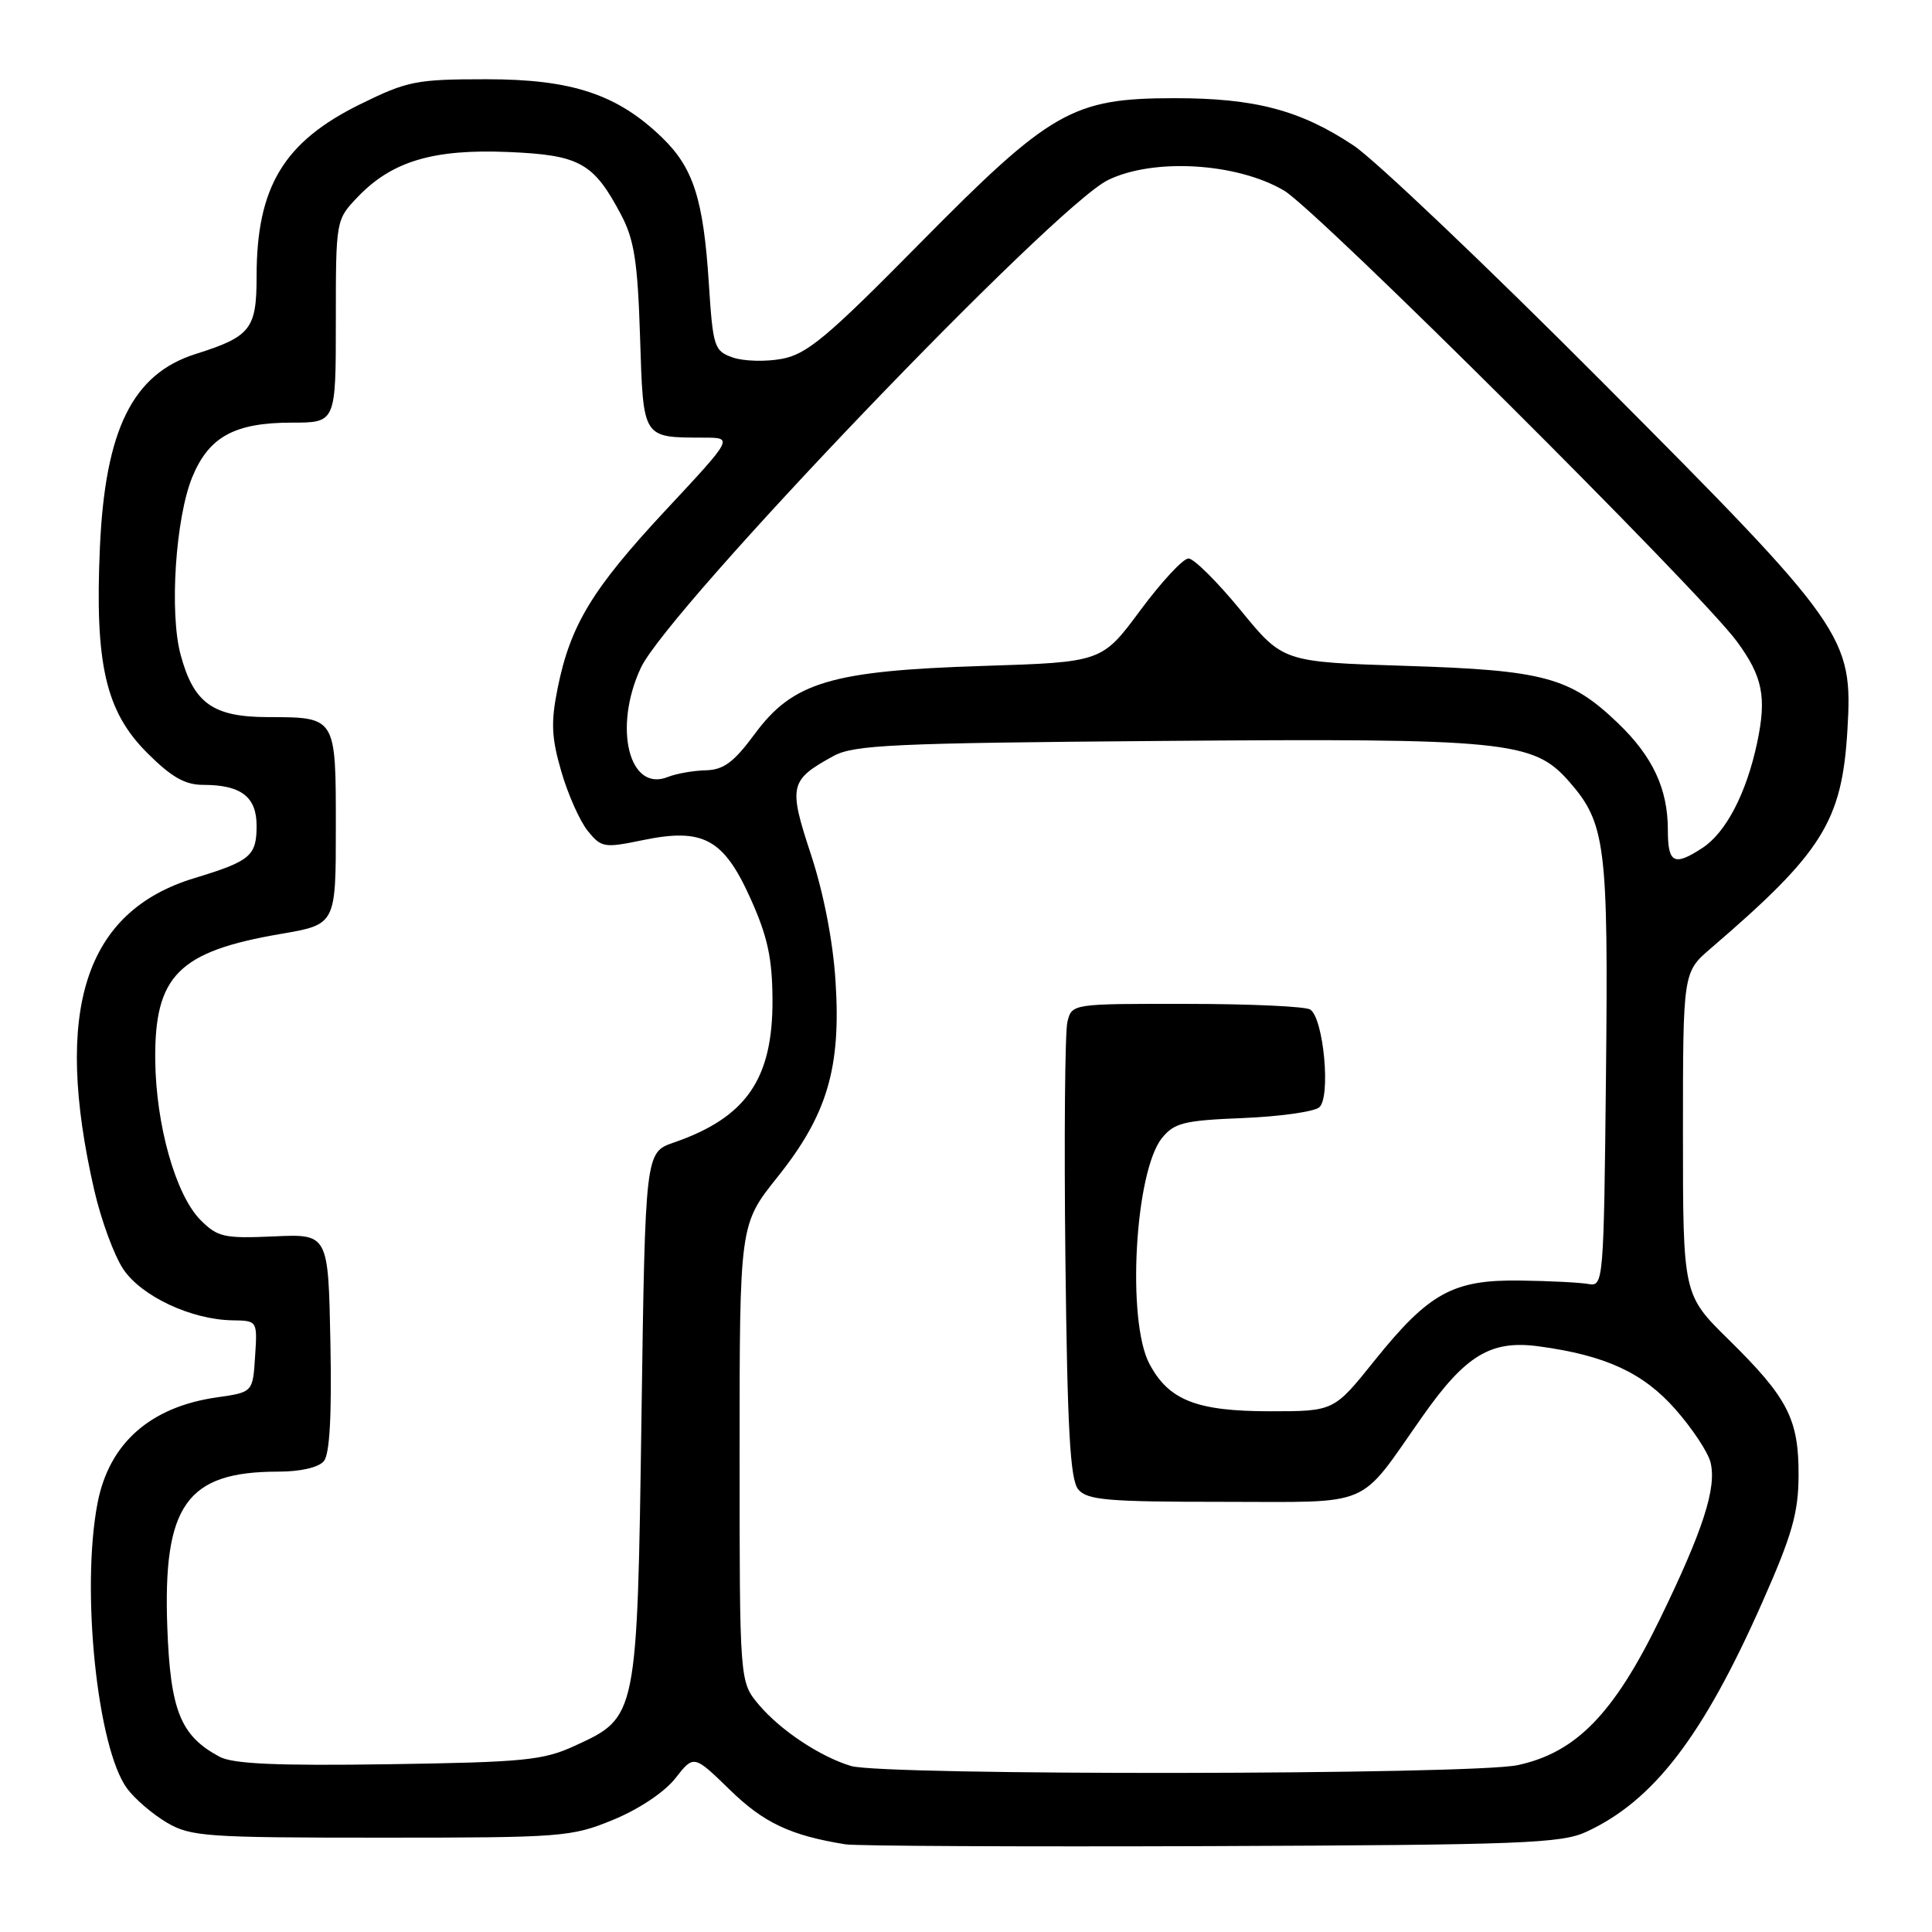<?xml version="1.0" encoding="UTF-8" standalone="no"?>
<!DOCTYPE svg PUBLIC "-//W3C//DTD SVG 1.1//EN" "http://www.w3.org/Graphics/SVG/1.1/DTD/svg11.dtd" >
<svg xmlns="http://www.w3.org/2000/svg" xmlns:xlink="http://www.w3.org/1999/xlink" version="1.1" viewBox="0 0 256 256">
 <g >
 <path fill="currentColor"
d=" M 210.21 242.72 C 219.12 238.60 225.67 230.05 233.53 212.28 C 237.47 203.38 238.30 200.46 238.32 195.50 C 238.35 188.04 236.90 185.22 229.08 177.53 C 223.00 171.56 223.00 171.56 223.00 150.20 C 223.00 128.83 223.00 128.83 226.69 125.66 C 241.49 112.96 244.07 108.84 244.79 96.77 C 245.54 84.33 244.67 83.10 212.29 50.60 C 197.01 35.26 182.19 21.17 179.37 19.29 C 172.31 14.59 166.28 13.00 155.59 13.01 C 142.09 13.02 139.25 14.65 121.78 32.35 C 109.63 44.67 106.92 46.94 103.60 47.55 C 101.45 47.95 98.53 47.87 97.10 47.37 C 94.63 46.50 94.47 46.02 93.92 37.48 C 93.20 26.37 91.87 22.24 87.73 18.23 C 81.81 12.50 75.79 10.50 64.48 10.50 C 55.15 10.50 53.99 10.73 47.73 13.81 C 37.59 18.80 34.00 24.77 34.00 36.63 C 34.00 43.61 33.22 44.60 25.91 46.91 C 17.58 49.55 13.94 56.89 13.24 72.50 C 12.55 87.95 13.99 94.25 19.49 99.75 C 22.72 102.98 24.51 104.00 26.93 104.00 C 31.94 104.00 34.00 105.58 34.00 109.41 C 34.00 113.42 33.19 114.10 25.78 116.35 C 11.22 120.76 7.02 133.85 12.49 157.71 C 13.40 161.67 15.13 166.39 16.35 168.19 C 18.77 171.78 25.35 174.86 30.80 174.95 C 34.11 175.00 34.11 175.00 33.80 179.74 C 33.50 184.48 33.50 184.48 28.73 185.16 C 19.91 186.42 14.46 191.24 12.93 199.14 C 10.71 210.64 12.89 231.66 16.85 237.00 C 17.87 238.38 20.24 240.40 22.10 241.50 C 25.26 243.36 27.30 243.50 50.50 243.50 C 74.54 243.50 75.72 243.41 81.28 241.12 C 84.66 239.73 88.07 237.45 89.49 235.63 C 91.93 232.51 91.93 232.51 96.72 237.17 C 101.19 241.53 104.72 243.20 112.00 244.38 C 113.38 244.61 135.20 244.71 160.50 244.62 C 201.67 244.46 206.89 244.26 210.21 242.72 Z  M 112.76 234.00 C 108.67 232.77 103.40 229.27 100.54 225.87 C 98.00 222.85 98.00 222.85 98.00 192.55 C 98.00 162.25 98.00 162.25 103.01 155.98 C 109.62 147.72 111.46 141.50 110.71 129.98 C 110.37 124.68 109.12 118.27 107.45 113.21 C 104.45 104.12 104.62 103.37 110.43 100.18 C 113.13 98.70 118.29 98.46 153.75 98.18 C 199.62 97.81 203.18 98.17 207.90 103.54 C 212.76 109.08 213.12 111.96 212.80 142.50 C 212.51 169.87 212.46 170.49 210.50 170.14 C 209.40 169.94 205.33 169.73 201.45 169.68 C 192.53 169.55 189.35 171.30 182.12 180.30 C 176.75 187.00 176.75 187.00 168.32 187.00 C 158.57 187.00 154.88 185.56 152.31 180.73 C 149.27 175.03 150.37 155.23 153.98 150.78 C 155.60 148.78 156.91 148.46 164.66 148.15 C 169.52 147.95 174.09 147.32 174.80 146.73 C 176.36 145.46 175.40 134.94 173.61 133.77 C 173.00 133.36 165.65 133.02 157.27 133.02 C 142.04 133.00 142.04 133.00 141.44 135.39 C 141.11 136.71 140.99 150.81 141.17 166.74 C 141.43 189.43 141.80 196.05 142.87 197.35 C 144.05 198.77 146.71 199.00 161.95 199.00 C 182.22 199.00 179.81 200.02 188.46 187.72 C 194.20 179.55 197.54 177.53 203.92 178.40 C 212.74 179.59 217.74 181.90 222.00 186.74 C 224.23 189.27 226.32 192.42 226.65 193.76 C 227.50 197.12 225.66 202.81 219.89 214.65 C 213.81 227.12 208.82 232.23 201.10 233.89 C 195.00 235.19 117.06 235.30 112.76 234.00 Z  M 29.10 232.78 C 23.93 230.02 22.58 226.69 22.17 215.68 C 21.57 199.45 24.72 195.00 36.85 195.00 C 39.81 195.00 42.21 194.45 42.91 193.61 C 43.69 192.67 43.97 187.60 43.78 177.86 C 43.50 163.50 43.50 163.50 36.28 163.83 C 29.71 164.12 28.84 163.93 26.59 161.68 C 23.29 158.38 20.66 149.11 20.57 140.46 C 20.46 129.28 23.65 126.07 37.20 123.75 C 44.50 122.50 44.50 122.50 44.50 109.72 C 44.50 94.91 44.58 95.04 35.44 95.02 C 28.20 95.00 25.66 93.17 23.93 86.75 C 22.43 81.19 23.26 68.63 25.48 63.21 C 27.69 57.86 31.09 56.00 38.70 56.00 C 44.50 56.00 44.50 56.00 44.50 42.57 C 44.50 29.13 44.50 29.13 47.42 26.08 C 51.94 21.36 57.42 19.73 67.32 20.14 C 76.85 20.54 78.66 21.56 82.32 28.50 C 84.04 31.77 84.50 34.73 84.81 44.66 C 85.25 58.25 85.06 57.96 93.33 57.99 C 97.16 58.00 97.16 58.00 88.20 67.61 C 78.46 78.06 75.57 82.83 73.88 91.24 C 72.98 95.73 73.07 97.73 74.38 102.24 C 75.26 105.28 76.84 108.81 77.88 110.10 C 79.68 112.32 80.06 112.38 85.14 111.33 C 93.18 109.66 95.89 111.13 99.47 119.11 C 101.72 124.12 102.33 126.97 102.36 132.49 C 102.40 142.98 98.89 148.07 89.29 151.39 C 85.50 152.70 85.50 152.70 85.00 187.60 C 84.43 227.65 84.45 227.52 76.18 231.32 C 71.97 233.26 69.47 233.50 51.50 233.77 C 36.66 233.99 30.88 233.73 29.10 232.78 Z  M 221.00 109.97 C 221.00 104.52 218.99 100.23 214.37 95.80 C 208.03 89.73 204.56 88.80 186.25 88.23 C 170.00 87.72 170.00 87.72 164.39 80.86 C 161.30 77.09 158.19 74.00 157.48 74.00 C 156.77 74.00 153.90 77.09 151.10 80.87 C 146.01 87.74 146.01 87.74 130.25 88.24 C 110.11 88.88 105.07 90.39 100.01 97.25 C 97.22 101.02 95.89 102.01 93.50 102.07 C 91.85 102.11 89.60 102.51 88.50 102.95 C 83.36 105.03 81.22 96.42 84.91 88.50 C 88.51 80.76 139.70 27.31 146.83 23.85 C 152.88 20.91 163.89 21.57 170.14 25.25 C 174.49 27.80 225.27 78.37 230.15 85.00 C 233.57 89.66 234.11 92.36 232.83 98.42 C 231.41 105.10 228.71 110.30 225.59 112.35 C 221.81 114.82 221.00 114.40 221.00 109.97 Z "/>
</g>
</svg>
